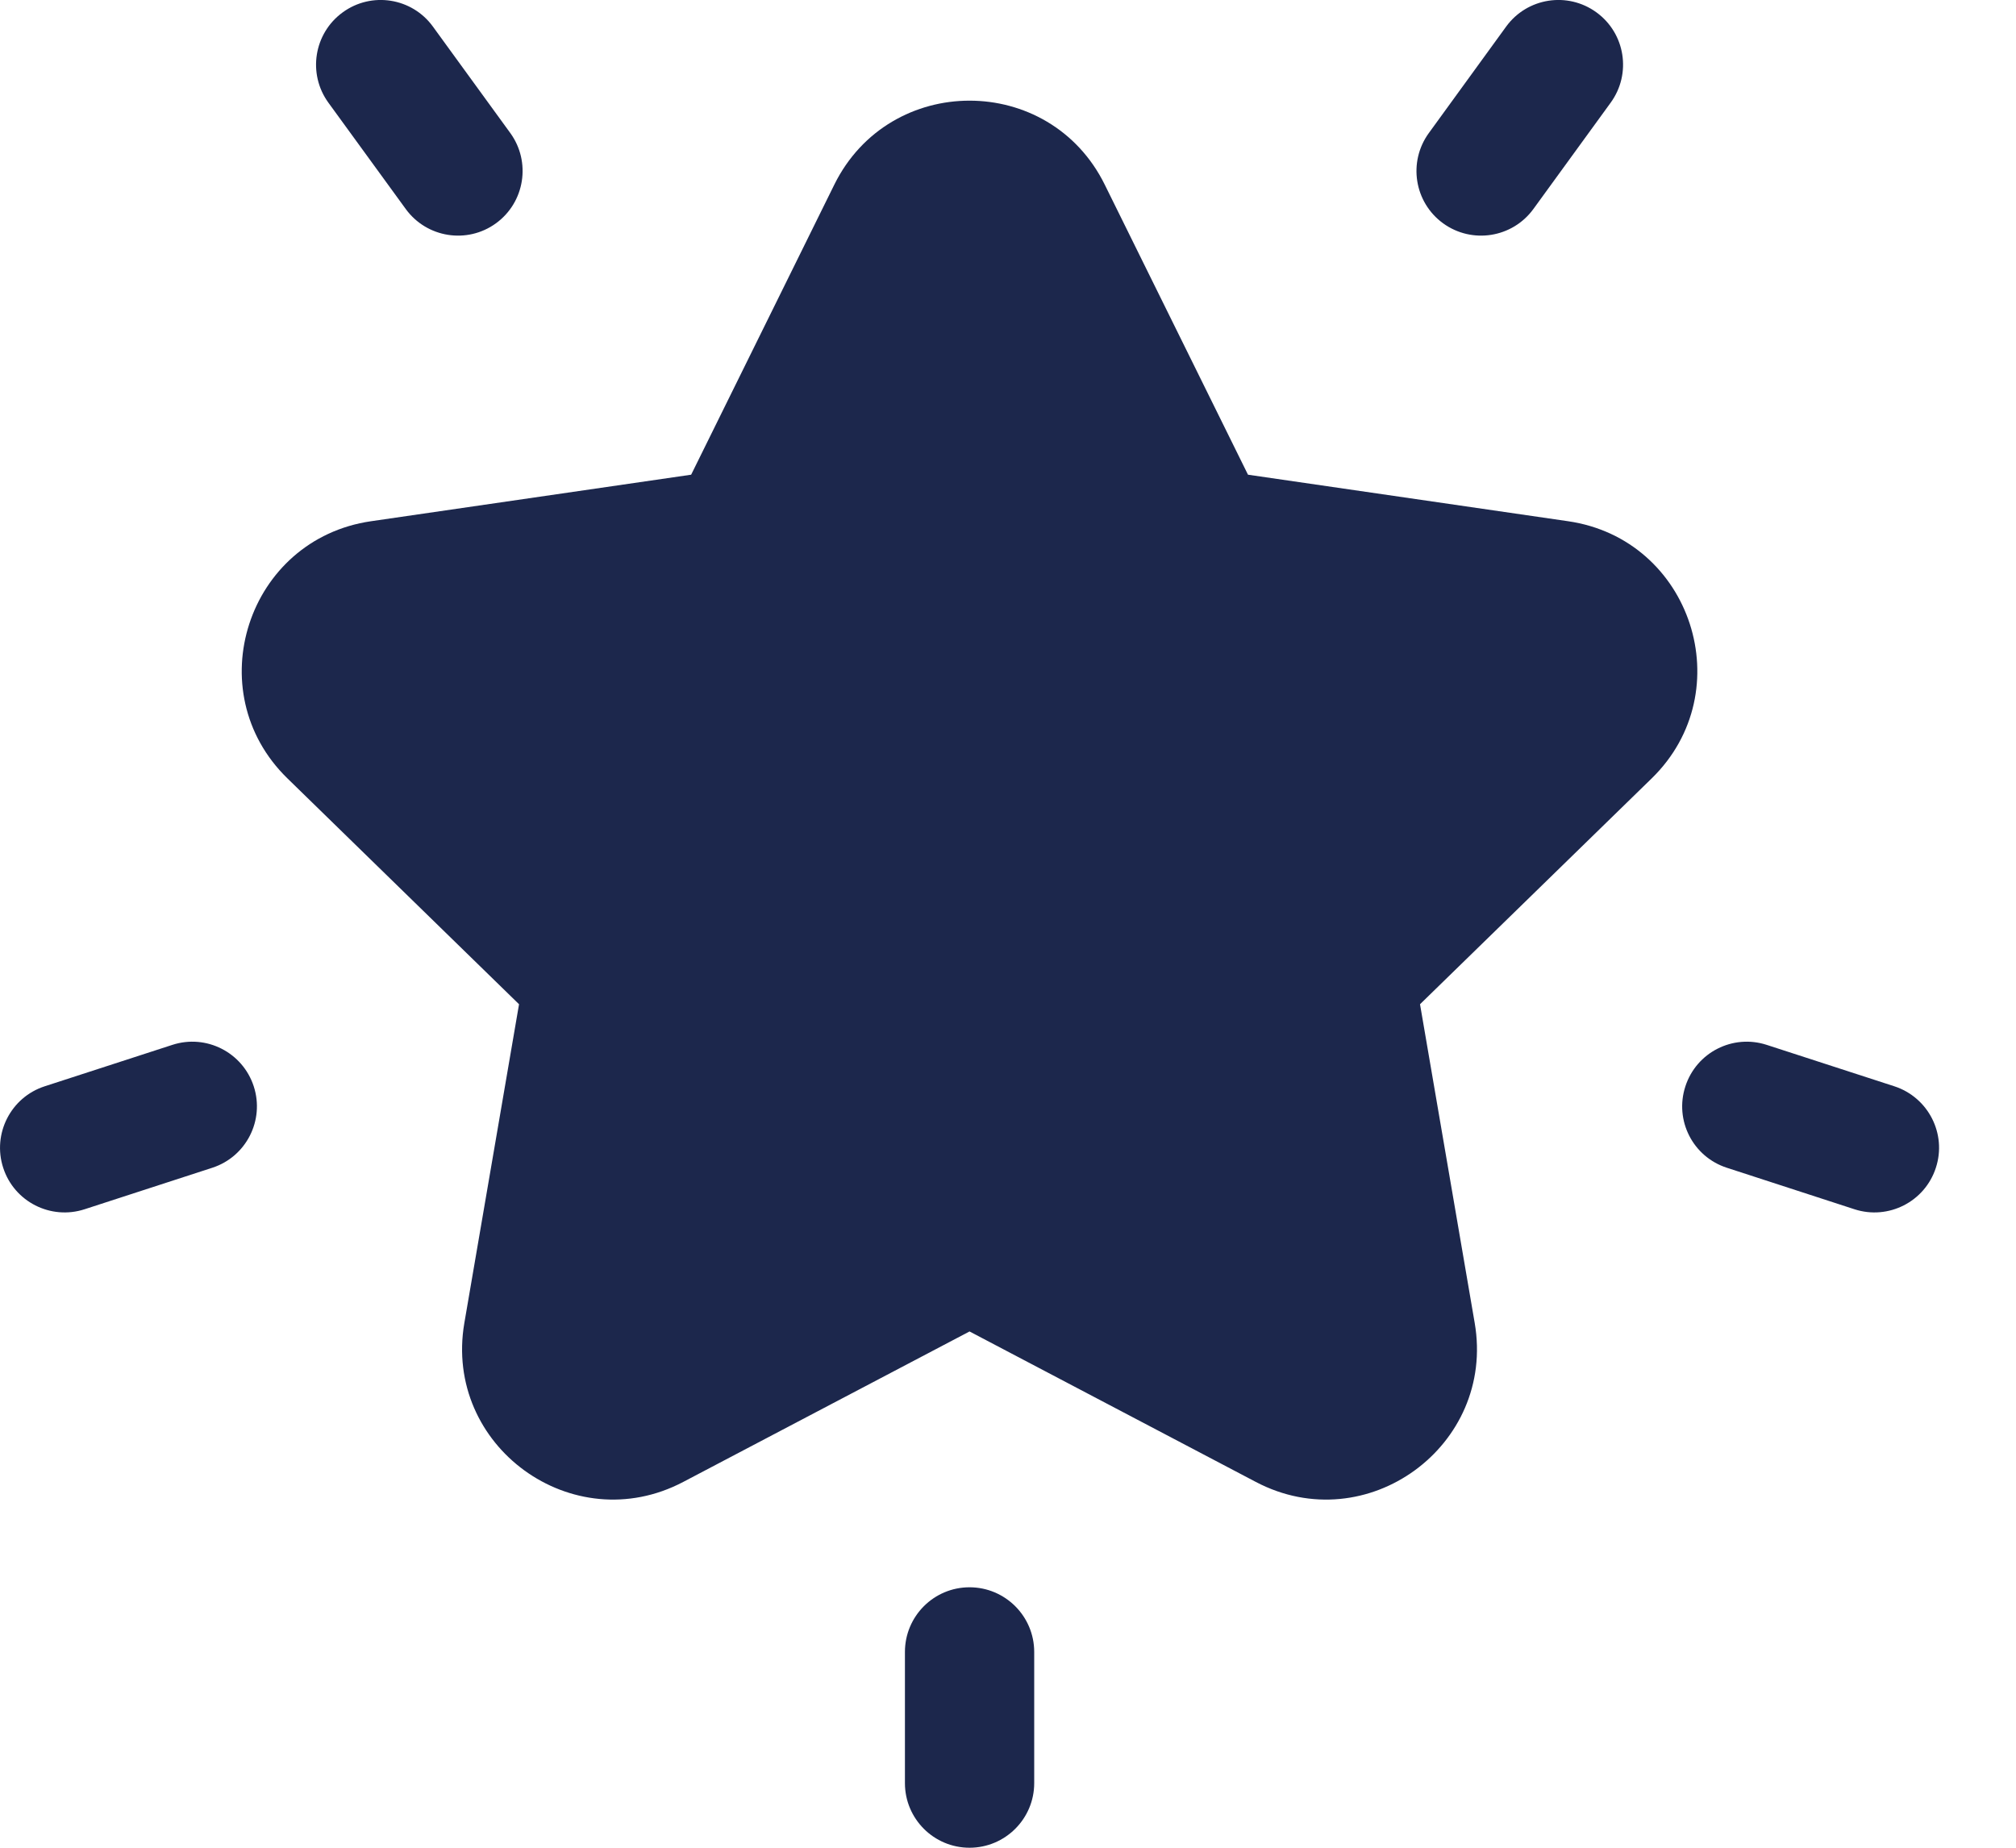 <svg width="24" height="22" viewBox="0 0 24 22" fill="none" xmlns="http://www.w3.org/2000/svg">
<path d="M18.668 6.206L14.857 5.652L13.152 2.199C12.494 0.865 10.591 0.865 9.932 2.199L8.228 5.652L4.417 6.206C2.945 6.42 2.356 8.23 3.422 9.268L6.179 11.957L5.528 15.752C5.277 17.218 6.817 18.337 8.133 17.645L11.542 15.853L14.951 17.645C16.27 18.338 17.807 17.215 17.556 15.752L16.905 11.957L19.663 9.268C20.727 8.23 20.14 6.42 18.668 6.206Z" fill="#1C274C"/>
<path d="M6.075 1.584L5.154 0.317C4.905 -0.027 4.423 -0.103 4.08 0.147C3.736 0.397 3.66 0.878 3.909 1.222L4.83 2.488C5.08 2.832 5.561 2.908 5.904 2.659C6.248 2.409 6.324 1.928 6.075 1.584Z" fill="#1C274C"/>
<path d="M3.021 12.935C2.889 12.53 2.455 12.309 2.051 12.441L0.532 12.934C0.128 13.065 -0.093 13.5 0.038 13.904C0.169 14.309 0.604 14.529 1.007 14.398L2.527 13.904C2.931 13.773 3.152 13.339 3.021 12.935Z" fill="#1C274C"/>
<path d="M19.005 0.147C18.661 -0.103 18.18 -0.027 17.93 0.317L17.01 1.584C16.76 1.928 16.836 2.409 17.18 2.659C17.524 2.908 18.005 2.832 18.255 2.488L19.175 1.222C19.425 0.878 19.349 0.397 19.005 0.147Z" fill="#1C274C"/>
<path d="M22.552 12.934L21.033 12.441C20.629 12.309 20.195 12.53 20.064 12.935C19.932 13.339 20.153 13.773 20.558 13.904L22.077 14.398C22.48 14.529 22.915 14.309 23.046 13.904C23.178 13.5 22.956 13.066 22.552 12.934Z" fill="#1C274C"/>
<path d="M11.542 18.899C11.117 18.899 10.773 19.244 10.773 19.669V21.231C10.773 21.655 11.117 22 11.542 22C11.967 22 12.312 21.655 12.312 21.231V19.669C12.312 19.244 11.967 18.899 11.542 18.899Z" fill="#1C274C"/>
</svg>
